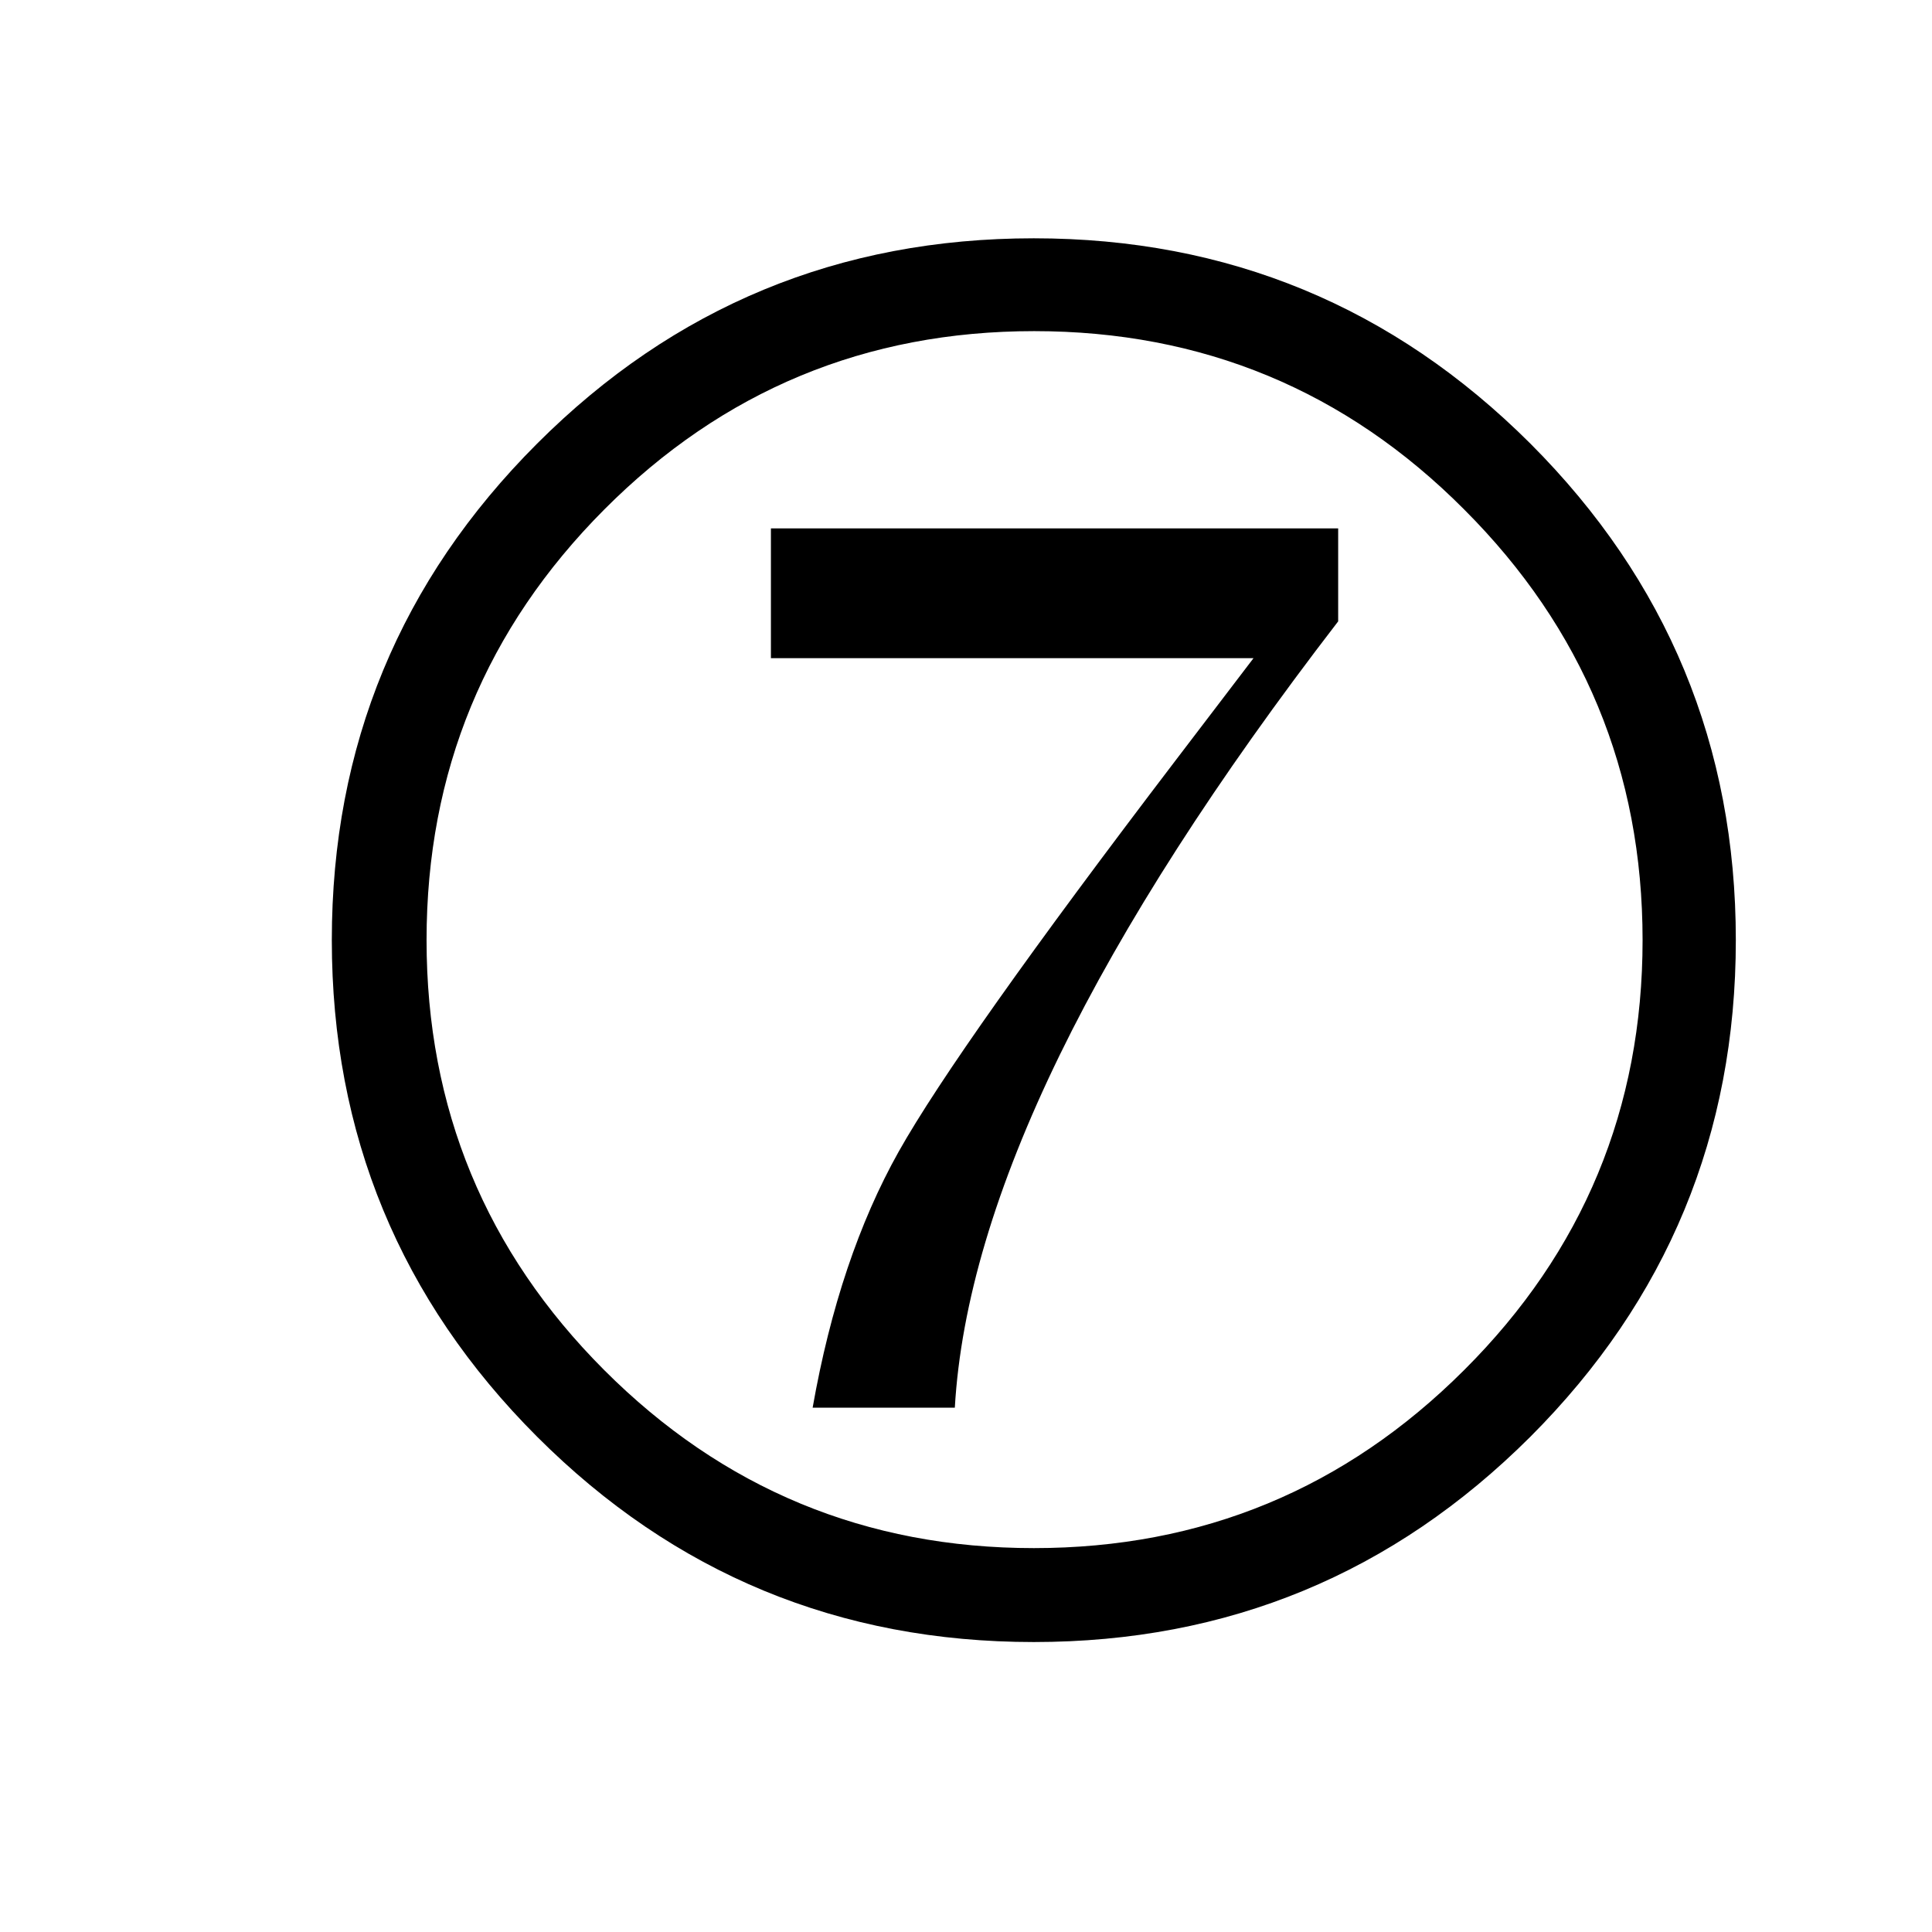 <?xml version="1.0" encoding="utf-8"?>
<!-- Generator: Adobe Illustrator 15.1.0, SVG Export Plug-In . SVG Version: 6.00 Build 0)  -->
<!DOCTYPE svg PUBLIC "-//W3C//DTD SVG 1.1//EN" "http://www.w3.org/Graphics/SVG/1.1/DTD/svg11.dtd">
<svg version="1.1" id="Layer_1" xmlns="http://www.w3.org/2000/svg" xmlns:xlink="http://www.w3.org/1999/xlink" x="0px" y="0px"
	 width="14.172px" height="14.172px" viewBox="0 0 14.172 14.172" enable-background="new 0 0 14.172 14.172" xml:space="preserve">
<g enable-background="new    ">
	<path d="M2.434,6.896c0-1.424,0.502-2.638,1.506-3.642s2.218-1.506,3.643-1.506c1.424,0,2.637,0.502,3.643,1.506
		c1.003,1.004,1.507,2.218,1.507,3.642s-0.504,2.639-1.507,3.643c-1.006,1.004-2.219,1.506-3.643,1.506
		c-1.425,0-2.639-0.502-3.643-1.506C2.936,9.535,2.434,8.319,2.434,6.896z M3.129,6.896c0,1.233,0.435,2.285,1.303,3.154
		c0.869,0.87,1.92,1.306,3.152,1.306c1.233,0,2.285-0.436,3.156-1.306c0.872-0.869,1.309-1.921,1.309-3.154
		c0-1.234-0.437-2.287-1.309-3.159C9.872,2.865,8.819,2.429,7.586,2.429S5.302,2.865,4.433,3.737
		C3.564,4.609,3.129,5.663,3.129,6.896z M5.961,10.326c0.129-0.732,0.34-1.359,0.631-1.878c0.293-0.521,0.971-1.479,2.035-2.875
		l0.568-0.745H5.655V3.876h4.161v0.682C8.03,6.877,7.092,8.8,7.004,10.326H5.961z"/>
</g>
</svg>
